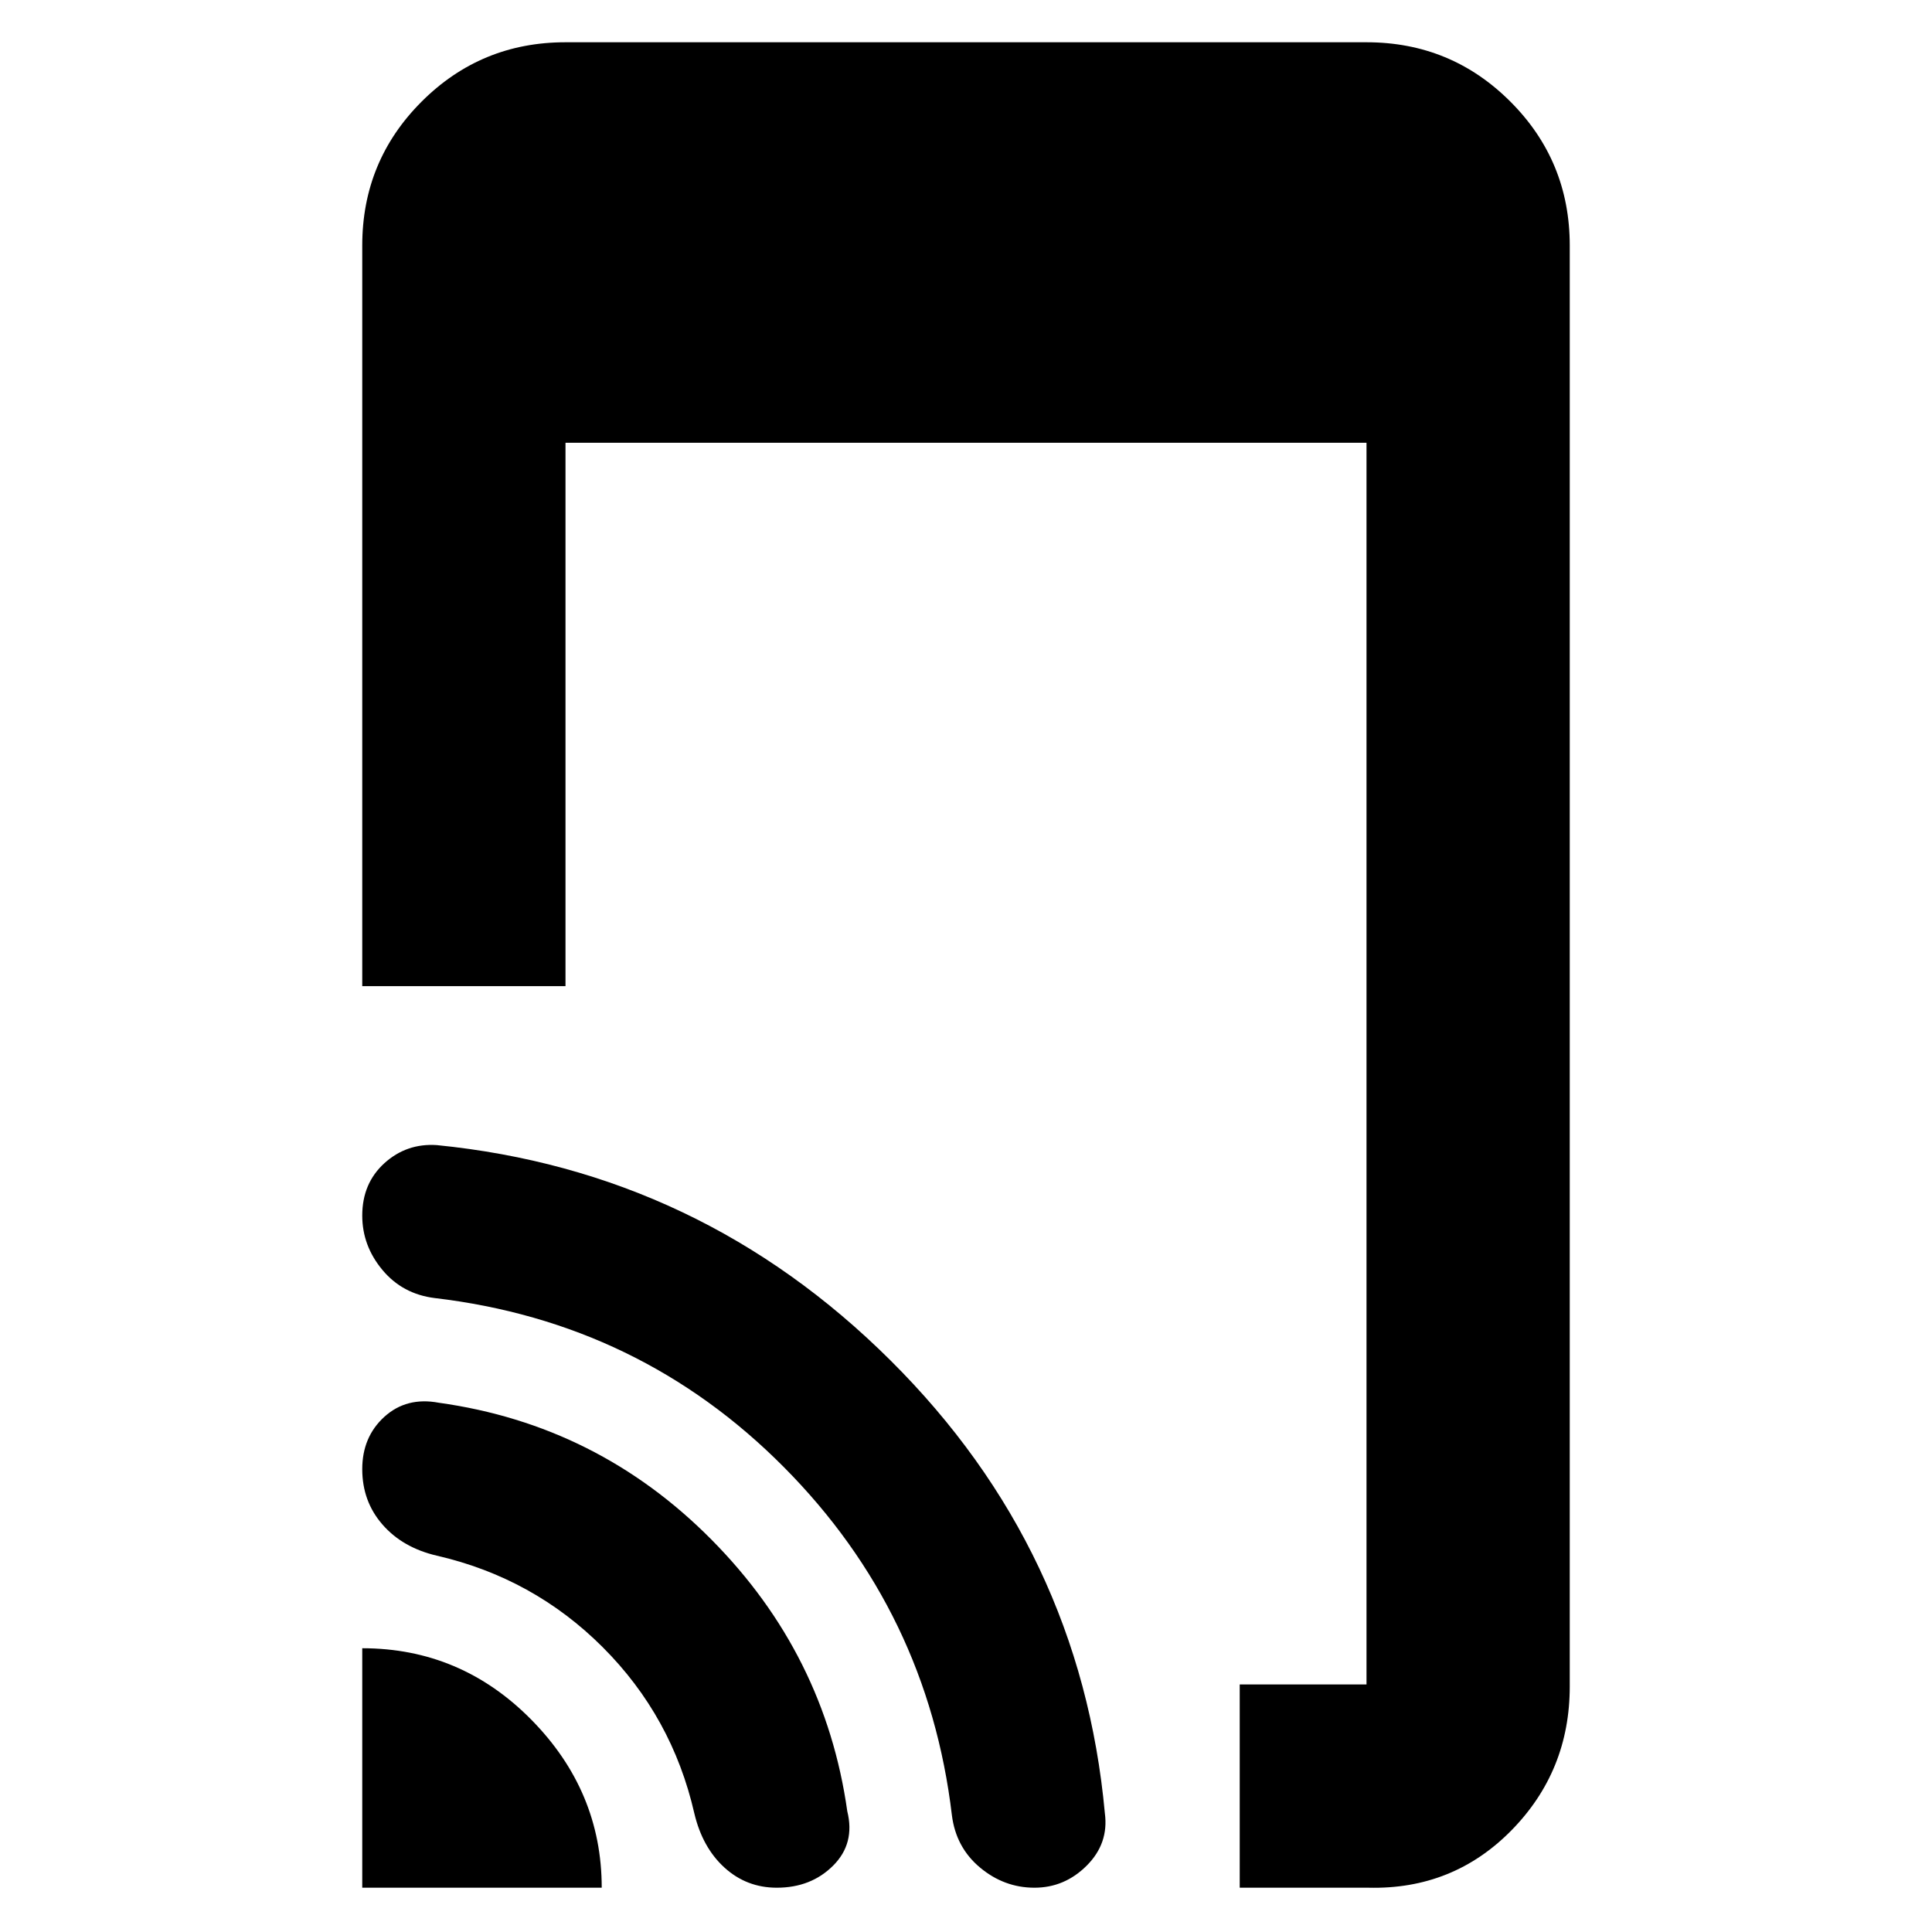 <svg xmlns="http://www.w3.org/2000/svg" height="40" width="40"><path d="M25.667 39.083v-4.208h2.625V9.167H11.708v11.25H7.5V5.083q0-1.75 1.229-2.979T11.708.875h16.584q1.75 0 2.979 1.229T32.5 5.083v29.834q0 1.75-1.208 2.979-1.209 1.229-2.959 1.187Zm-18.167 0v-4.958q2.042 0 3.5 1.479 1.458 1.479 1.458 3.479Zm8.583 0q-.625 0-1.083-.416-.458-.417-.625-1.125-.458-2-1.896-3.438-1.437-1.437-3.437-1.896-.709-.166-1.125-.646-.417-.479-.417-1.145 0-.667.458-1.084.459-.416 1.125-.291 3.292.458 5.646 2.833t2.813 5.625q.166.667-.292 1.125-.458.458-1.167.458Zm5.334 0q-.625 0-1.125-.416-.5-.417-.584-1.084-.5-4.208-3.479-7.208T9 26.875q-.667-.083-1.083-.583-.417-.5-.417-1.125 0-.667.458-1.084.459-.416 1.084-.375 5.458.542 9.396 4.459 3.937 3.916 4.437 9.375.083.625-.375 1.083-.458.458-1.083.458Z"/></svg>